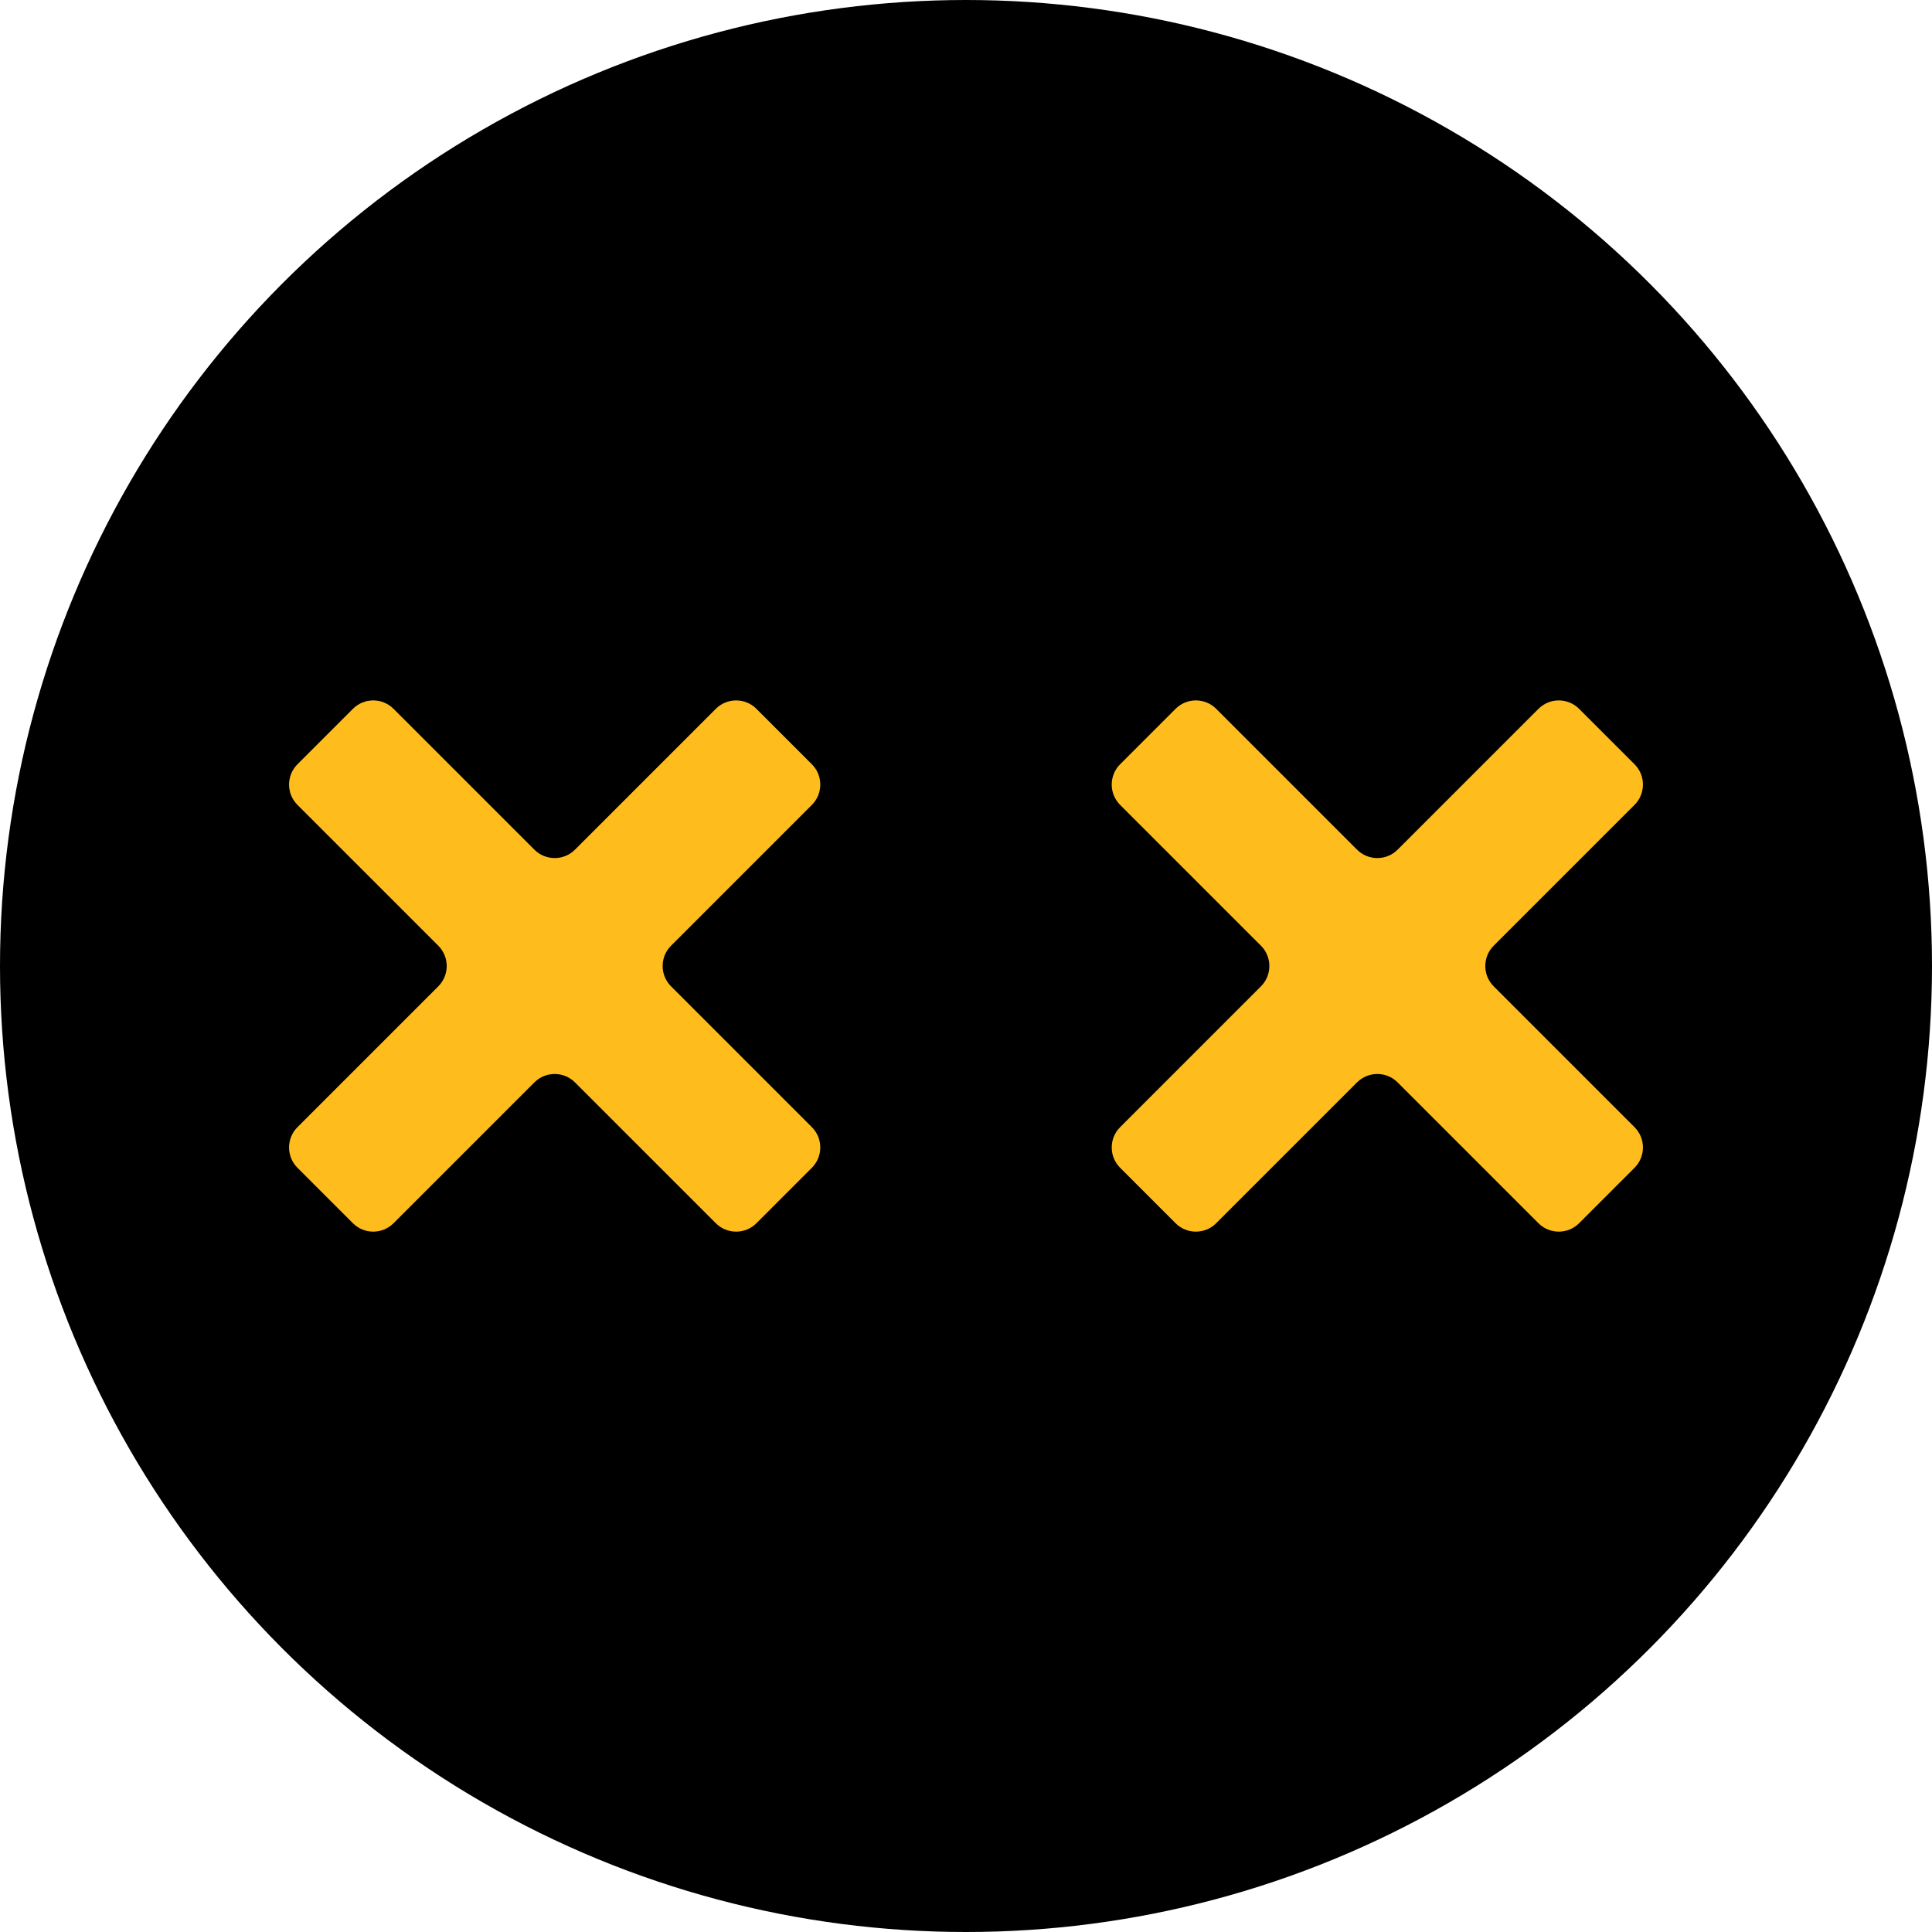 <?xml version="1.0" encoding="utf-8"?>
<!-- Generator: Adobe Illustrator 25.2.0, SVG Export Plug-In . SVG Version: 6.00 Build 0)  -->
<svg version="1.1" id="Layer_1" xmlns="http://www.w3.org/2000/svg" xmlns:xlink="http://www.w3.org/1999/xlink" x="0px" y="0px"
	 viewBox="0 0 36 36" style="enable-background:new 0 0 36 36;" xml:space="preserve">
<style type="text/css">
	.st0{fill:#FFBD1D;}
</style>
<circle cx="18" cy="18" r="18"/>
<path class="st0" d="M12.504,18.379c-0.209-0.209-0.209-0.548,0-0.757l2.624-2.624c0.209-0.209,0.209-0.548,0-0.757l-1.033-1.033
	c-0.209-0.209-0.548-0.209-0.757,0l-2.624,2.624c-0.209,0.209-0.548,0.209-0.757,0l-2.624-2.624c-0.209-0.209-0.548-0.209-0.757,0
	l-1.033,1.033c-0.209,0.209-0.209,0.548,0,0.757l2.624,2.624c0.209,0.209,0.209,0.548,0,0.757l-2.624,2.624
	c-0.209,0.209-0.209,0.548,0,0.757l1.033,1.033c0.209,0.209,0.548,0.209,0.757,0l2.624-2.624c0.209-0.209,0.548-0.209,0.757,0
	l2.624,2.624c0.209,0.209,0.548,0.209,0.757,0l1.033-1.033c0.209-0.209,0.209-0.548,0-0.757L12.504,18.379z"/>
<path class="st0" d="M27.833,18.379c-0.209-0.209-0.209-0.548,0-0.757l2.624-2.624c0.209-0.209,0.209-0.548,0-0.757l-1.033-1.033
	c-0.209-0.209-0.548-0.209-0.757,0l-2.624,2.624c-0.209,0.209-0.548,0.209-0.757,0l-2.624-2.624c-0.209-0.209-0.548-0.209-0.757,0
	l-1.033,1.033c-0.209,0.209-0.209,0.548,0,0.757l2.624,2.624c0.209,0.209,0.209,0.548,0,0.757l-2.624,2.624
	c-0.209,0.209-0.209,0.548,0,0.757l1.033,1.033c0.209,0.209,0.548,0.209,0.757,0l2.624-2.624c0.209-0.209,0.548-0.209,0.757,0
	l2.624,2.624c0.209,0.209,0.548,0.209,0.757,0l1.033-1.033c0.209-0.209,0.209-0.548,0-0.757L27.833,18.379z"/>
</svg>
